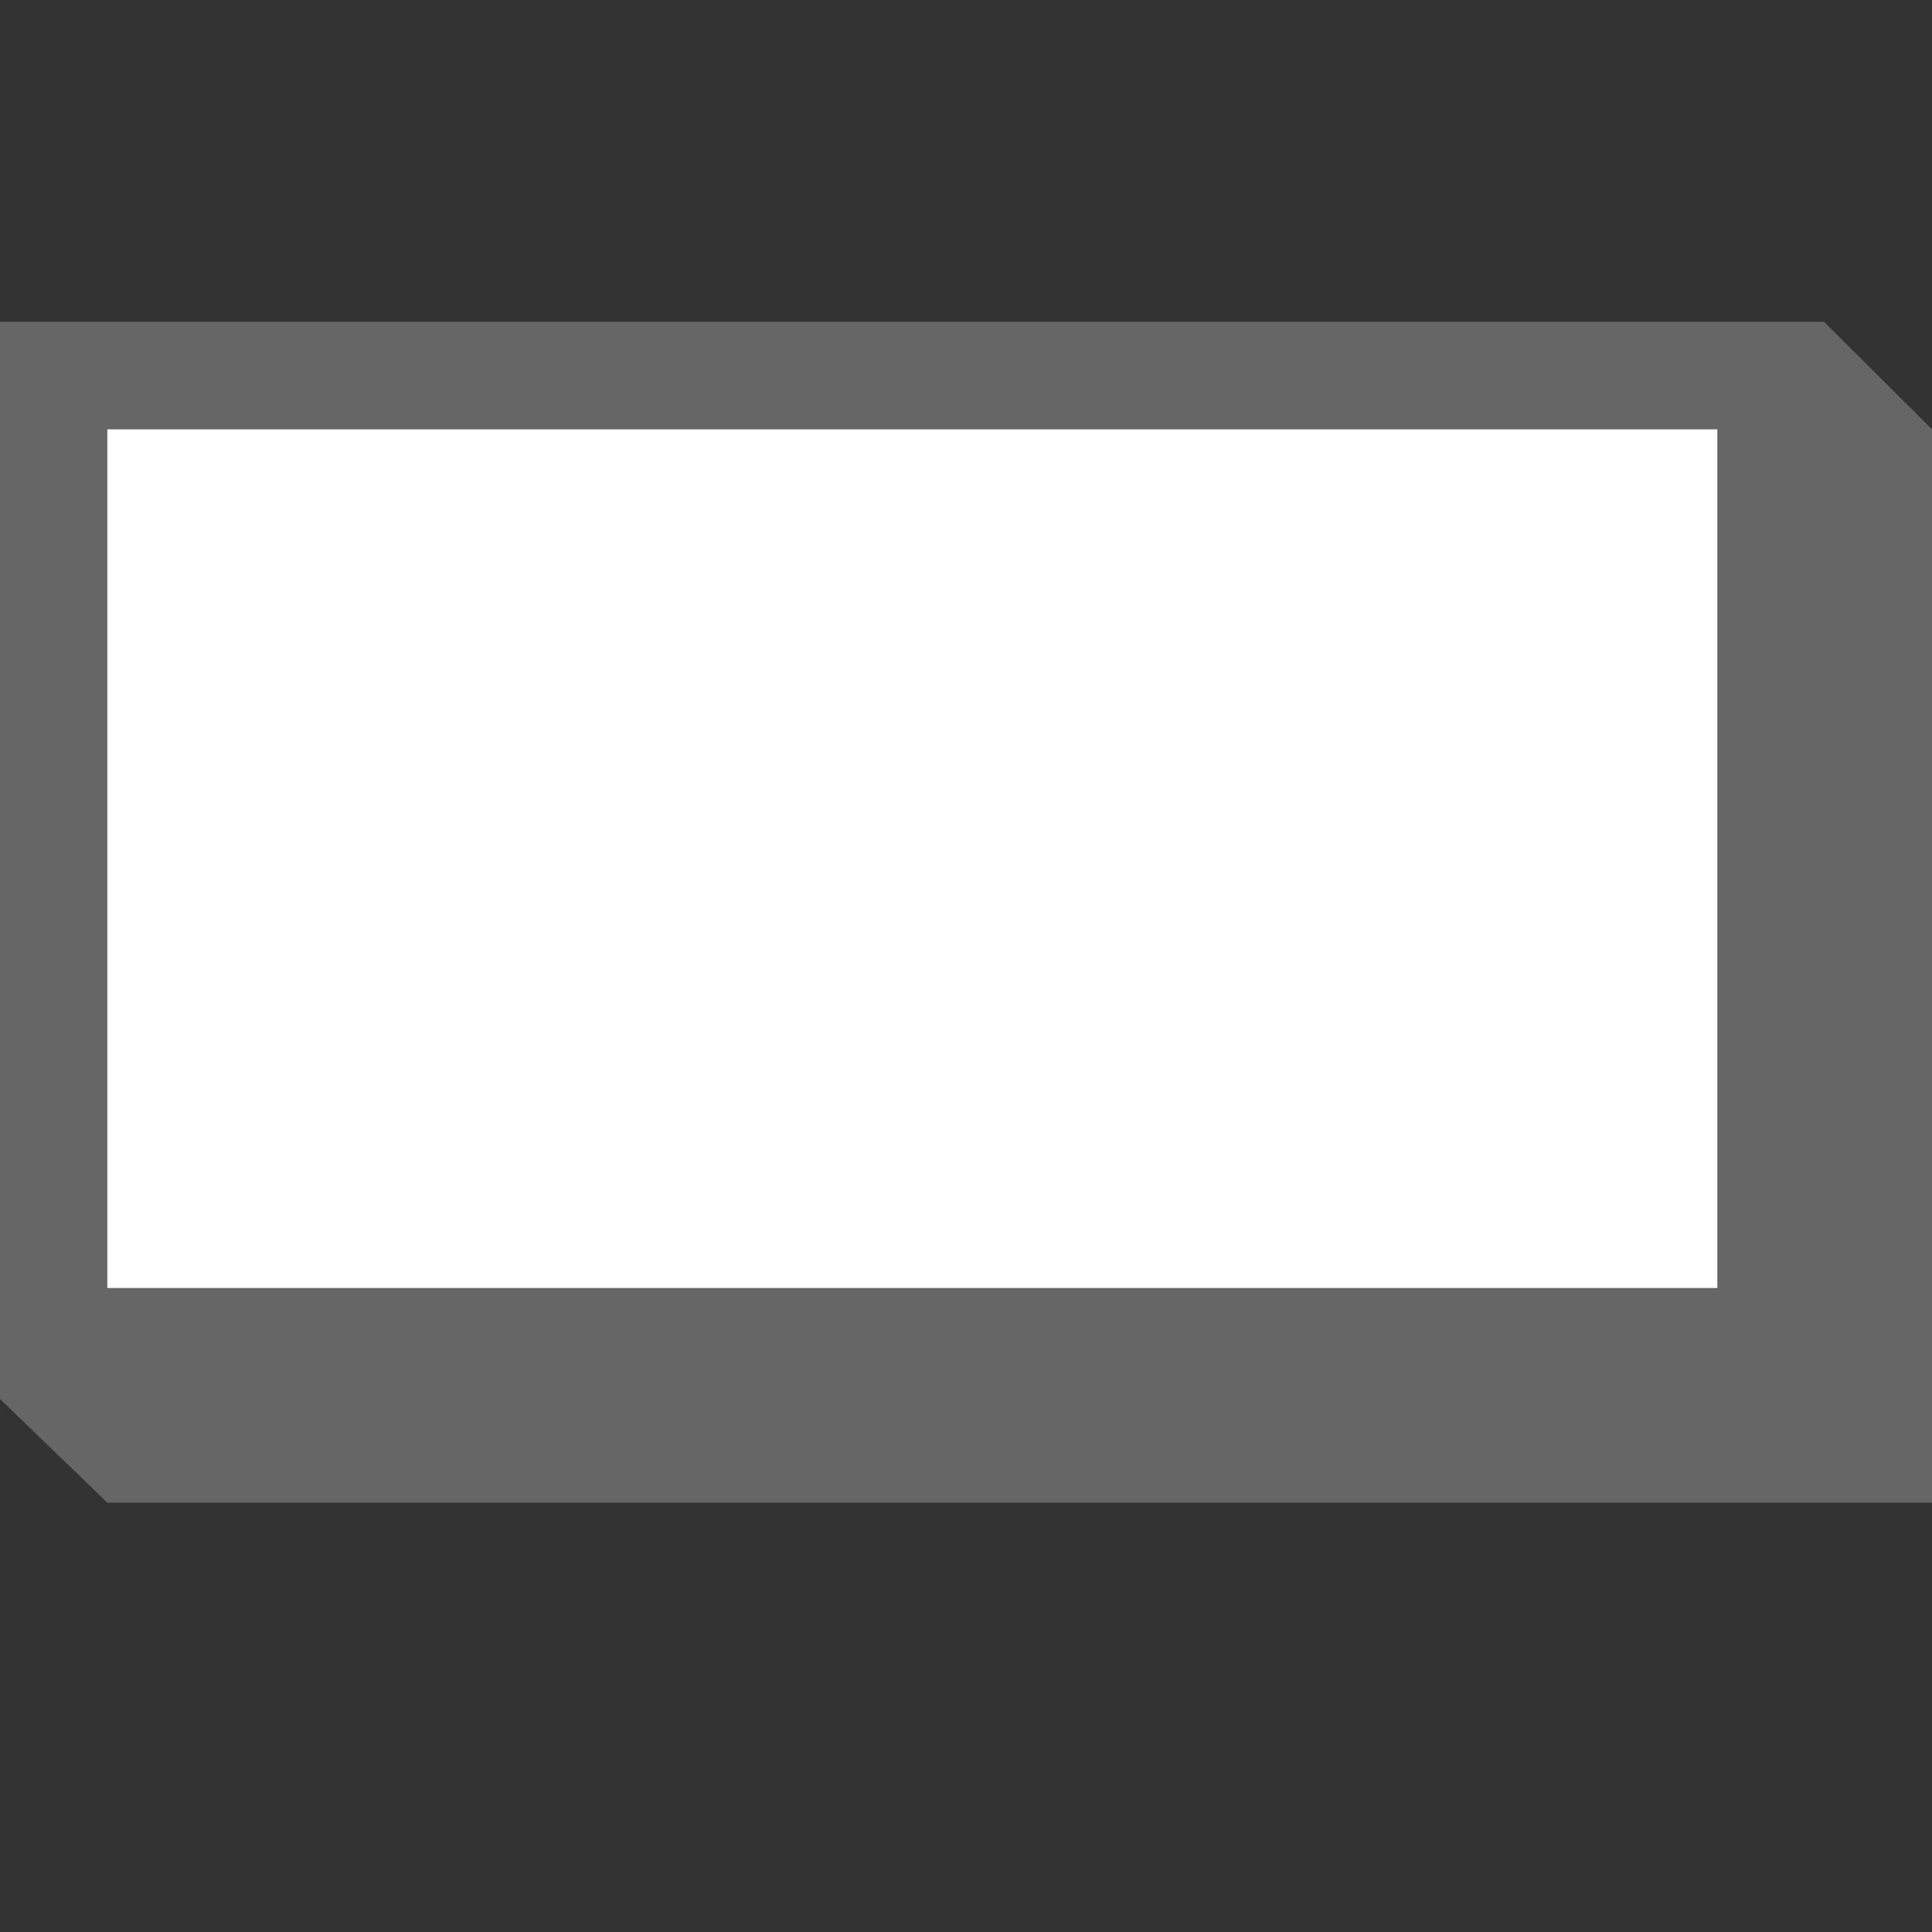 <?xml version="1.0" encoding="UTF-8"?>
<svg width="18px" height="18px" viewBox="0 0 18 18" version="1.1" xmlns="http://www.w3.org/2000/svg" xmlns:xlink="http://www.w3.org/1999/xlink">
    <rect x="0" y="0" width="18" height="18" fill="#333333" stroke="none"/>
    <title>Button Form Control</title>
    <g id="Button-Form-Control" stroke="none" stroke-width="1" fill="none" fill-rule="evenodd">
        <polygon id="矩形备份-8" fill="#666666" points="0 3 16.996 3 18 4 18 14 1 14 0 13.034"></polygon>
        <rect id="矩形备份-10" fill="#666666" x="0" y="3" width="17" height="10"></rect>
        <rect id="矩形备份-9" fill="#FFFFFF" x="1" y="4" width="15" height="8"></rect>
    </g>
</svg>